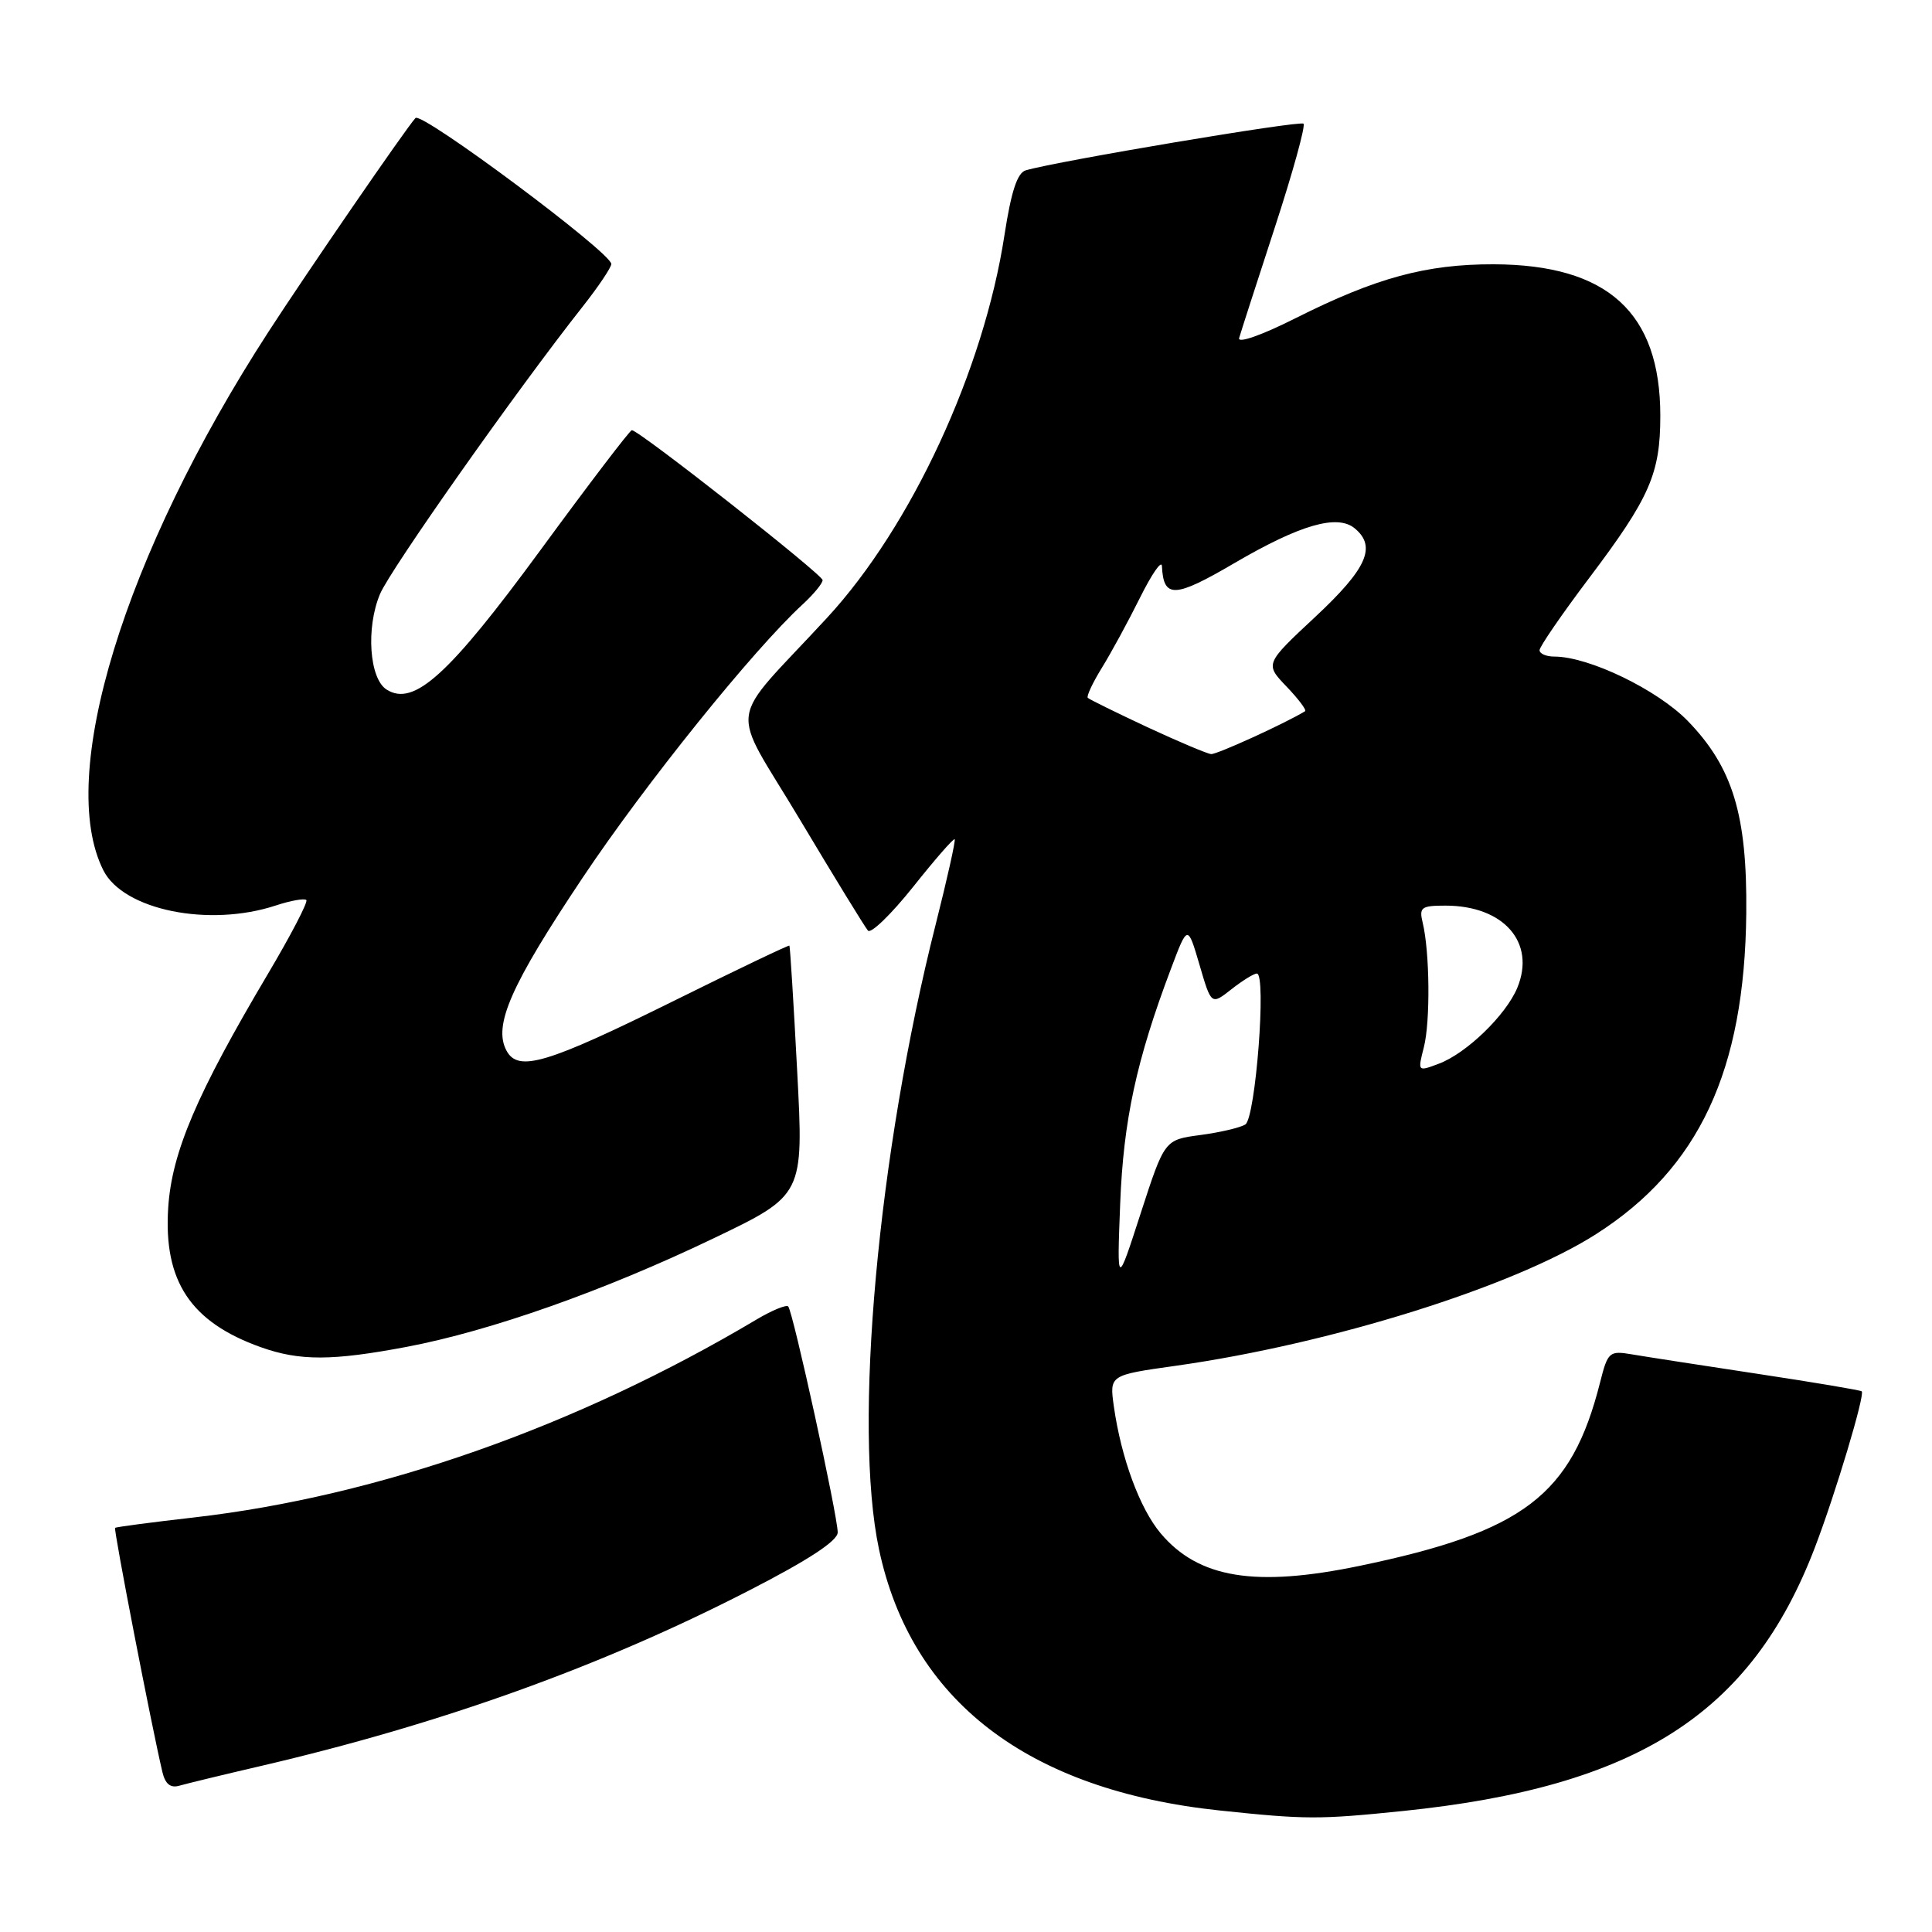 <?xml version="1.0" encoding="UTF-8" standalone="no"?>
<!DOCTYPE svg PUBLIC "-//W3C//DTD SVG 1.1//EN" "http://www.w3.org/Graphics/SVG/1.1/DTD/svg11.dtd" >
<svg xmlns="http://www.w3.org/2000/svg" xmlns:xlink="http://www.w3.org/1999/xlink" version="1.1" viewBox="0 0 256 256">
 <g >
 <path fill="currentColor"
d=" M 185.87 239.97 C 216.92 236.78 232.06 227.09 240.49 205.03 C 243.22 197.89 247.14 184.81 246.69 184.36 C 246.54 184.21 240.36 183.17 232.96 182.05 C 225.56 180.93 218.06 179.77 216.30 179.47 C 213.23 178.95 213.05 179.10 212.01 183.21 C 208.23 198.14 201.90 202.96 180.18 207.48 C 166.33 210.36 158.81 209.13 153.79 203.17 C 151.02 199.87 148.56 193.19 147.59 186.35 C 147.01 182.21 147.01 182.21 155.75 180.98 C 176.35 178.08 200.62 170.48 211.50 163.52 C 225.13 154.81 231.18 141.87 231.39 121.00 C 231.52 107.98 229.60 101.68 223.64 95.53 C 219.61 91.39 210.53 87.00 205.96 87.00 C 204.88 87.00 204.00 86.62 204.00 86.15 C 204.00 85.69 206.96 81.38 210.58 76.58 C 218.61 65.94 220.00 62.76 220.00 55.10 C 220.00 41.41 213.03 35.07 197.93 35.02 C 188.98 35.00 182.34 36.80 171.67 42.16 C 167.23 44.40 163.99 45.54 164.19 44.80 C 164.39 44.09 166.51 37.52 168.90 30.20 C 171.29 22.89 173.01 16.67 172.72 16.39 C 172.27 15.94 140.17 21.33 135.92 22.57 C 134.80 22.89 133.99 25.36 133.10 31.13 C 130.36 49.04 120.77 69.74 109.62 81.83 C 96.11 96.47 96.59 92.85 106.04 108.68 C 110.58 116.28 114.62 122.87 115.01 123.31 C 115.40 123.76 118.09 121.15 120.99 117.52 C 123.88 113.88 126.36 111.04 126.50 111.21 C 126.64 111.37 125.51 116.45 123.98 122.50 C 116.31 152.84 113.03 189.04 116.47 205.28 C 120.73 225.36 136.20 237.22 161.63 239.90 C 173.02 241.10 174.72 241.11 185.87 239.97 Z  M 34.45 234.03 C 58.46 228.44 79.67 220.82 99.25 210.75 C 107.12 206.71 111.00 204.17 111.00 203.05 C 111.00 200.85 105.06 173.73 104.44 173.11 C 104.18 172.85 102.28 173.63 100.23 174.85 C 76.42 189.02 50.13 198.27 25.70 201.07 C 20.09 201.71 15.39 202.33 15.25 202.45 C 15.03 202.64 20.09 228.77 21.52 234.81 C 21.90 236.40 22.59 236.96 23.78 236.61 C 24.73 236.34 29.53 235.17 34.45 234.03 Z  M 53.92 178.46 C 65.02 176.35 80.13 171.01 94.50 164.11 C 106.50 158.36 106.50 158.36 105.63 141.93 C 105.16 132.89 104.69 125.41 104.60 125.30 C 104.51 125.20 97.71 128.45 89.47 132.53 C 72.41 140.98 68.66 142.10 67.11 139.21 C 65.33 135.88 67.68 130.55 77.21 116.29 C 85.52 103.85 99.83 86.08 106.36 80.08 C 107.81 78.74 109.00 77.30 109.00 76.87 C 109.00 76.13 84.67 57.00 83.72 57.00 C 83.47 57.00 78.04 64.12 71.66 72.83 C 59.48 89.44 54.85 93.65 51.24 91.38 C 48.94 89.95 48.47 83.20 50.35 78.72 C 51.70 75.48 68.54 51.60 77.18 40.66 C 79.28 38.00 81.00 35.44 81.00 34.98 C 81.00 33.48 55.86 14.74 55.05 15.64 C 53.72 17.11 40.67 36.10 35.55 44.00 C 16.41 73.55 7.43 102.90 13.70 115.33 C 16.36 120.59 27.70 122.90 36.55 119.98 C 38.52 119.33 40.34 119.01 40.59 119.26 C 40.84 119.51 38.53 123.94 35.47 129.10 C 26.07 144.95 22.77 152.68 22.29 160.00 C 21.65 169.76 25.25 175.19 34.56 178.51 C 39.72 180.35 44.02 180.33 53.92 178.46 Z  M 148.43 159.50 C 148.86 148.45 150.58 140.48 155.16 128.36 C 157.37 122.50 157.37 122.50 158.94 127.84 C 160.50 133.18 160.50 133.18 163.16 131.09 C 164.62 129.94 166.14 129.00 166.54 129.00 C 167.84 129.00 166.37 148.15 165.01 149.00 C 164.31 149.43 161.62 150.06 159.03 150.40 C 154.31 151.03 154.31 151.03 151.15 160.76 C 148.00 170.50 148.00 170.50 148.43 159.50 Z  M 188.67 138.76 C 189.54 135.35 189.45 126.11 188.51 122.25 C 188.02 120.23 188.33 120.00 191.53 120.00 C 199.26 120.00 203.53 124.89 201.05 130.89 C 199.54 134.51 194.33 139.56 190.67 140.94 C 187.84 142.01 187.84 142.01 188.67 138.76 Z  M 152.00 96.34 C 147.88 94.41 144.34 92.67 144.14 92.47 C 143.94 92.27 144.77 90.49 145.99 88.51 C 147.21 86.54 149.49 82.35 151.05 79.21 C 152.61 76.07 153.92 74.17 153.96 75.00 C 154.17 79.33 155.62 79.27 163.59 74.60 C 172.28 69.52 177.21 68.10 179.51 70.01 C 182.43 72.43 181.13 75.34 174.30 81.72 C 167.60 87.97 167.60 87.97 170.48 90.98 C 172.06 92.63 173.16 94.10 172.93 94.24 C 170.27 95.86 161.24 99.98 160.48 99.92 C 159.94 99.87 156.13 98.26 152.00 96.34 Z "/>
</g>
</svg>